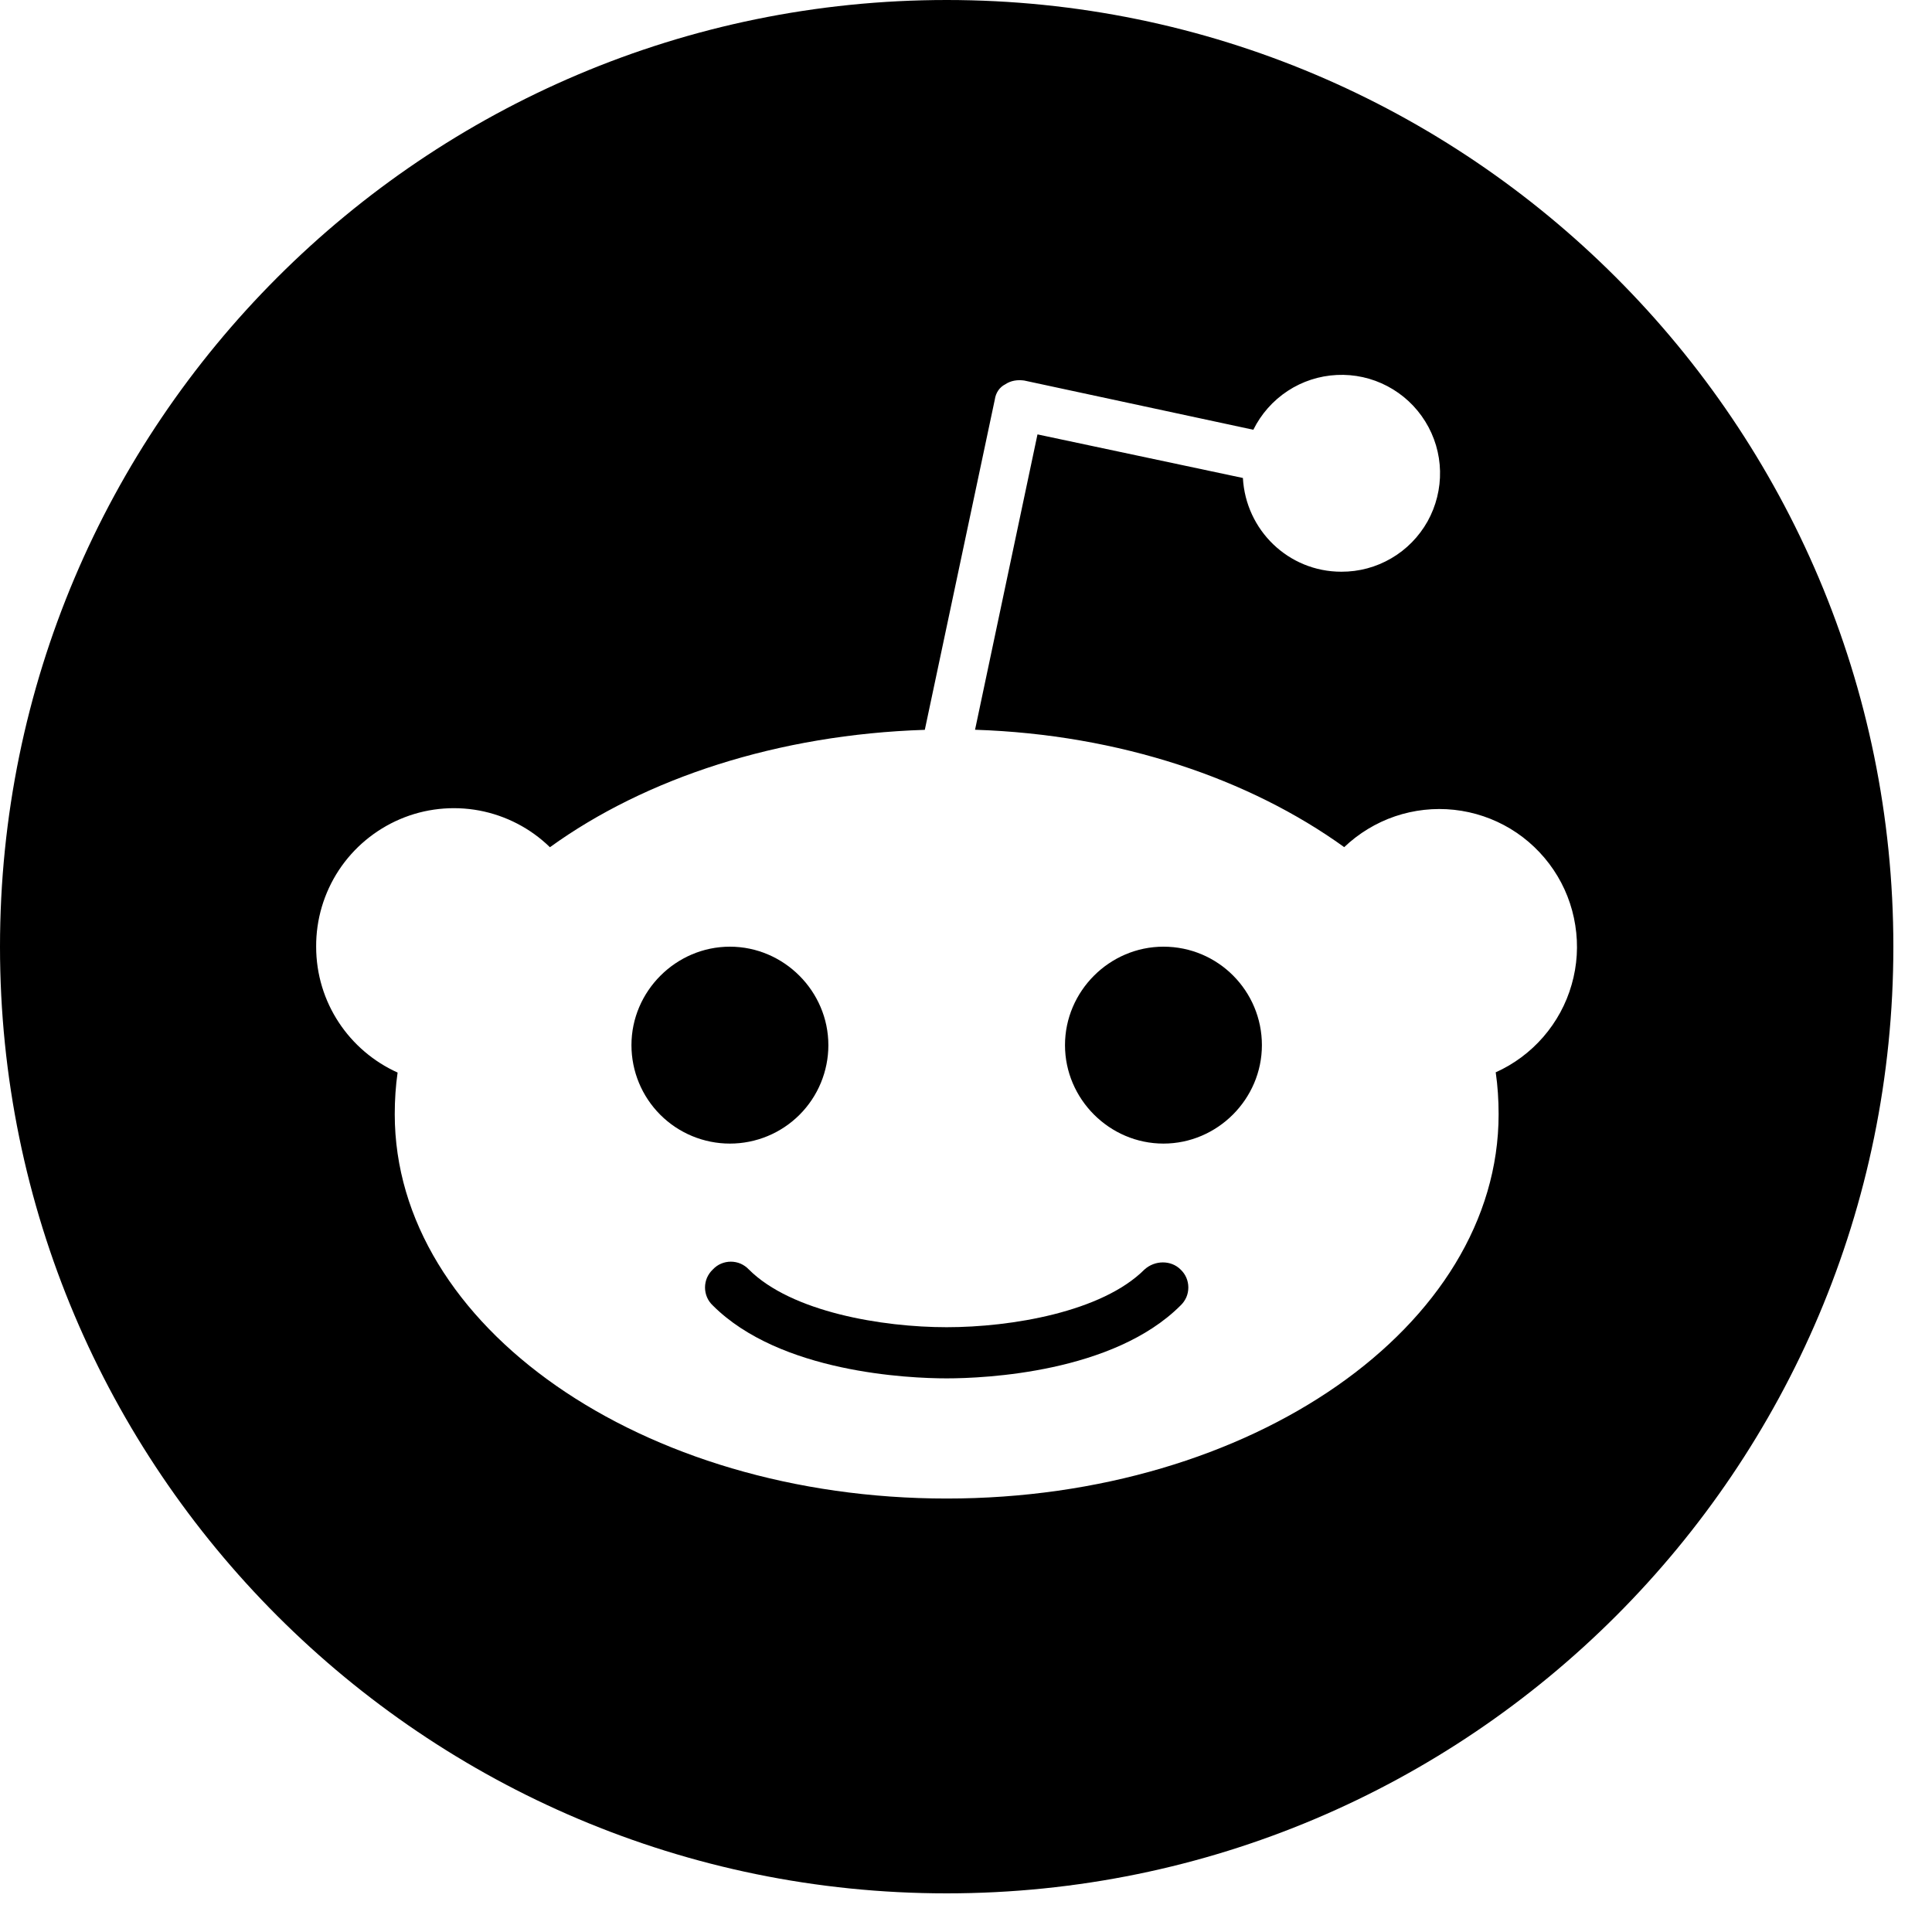 <svg xmlns="http://www.w3.org/2000/svg" fill="none" viewBox="0 0 25 25">
  <path fill="currentColor" d="M10.719 13.524c0-.698-.576-1.274-1.274-1.274-.698 0-1.274.576-1.274 1.274 0 .338.134.662.373.901.239.239.563.373.901.373s.662-.134.901-.373c.239-.239.373-.563.373-.901Zm4.091 2.903c-.551.551-1.727.747-2.56.747-.833 0-2.009-.196-2.56-.747-.03-.032-.066-.057-.106-.075-.04-.017-.083-.026-.127-.026-.044 0-.087.009-.127.026-.04.017-.076.043-.106.075-.032.03-.057.066-.075.106-.017.04-.026.083-.026.127 0 .044.009.087.026.127.017.04.043.076.075.106.87.87 2.536.943 3.026.943.49 0 2.156-.073 3.026-.943.032-.03.057-.066.075-.106.017-.04.026-.083.026-.127 0-.044-.009-.087-.026-.127-.017-.04-.043-.076-.075-.106-.122-.122-.331-.122-.466 0Zm.245-4.177c-.698 0-1.274.576-1.274 1.274 0 .698.576 1.274 1.274 1.274.698 0 1.274-.576 1.274-1.274 0-.698-.564-1.274-1.274-1.274Z"/>
  <path fill="currentColor" d="M12.25 0C5.488 0 0 5.488 0 12.25S5.488 24.5 12.25 24.5 24.5 19.012 24.5 12.25 19.012 0 12.25 0Zm7.105 13.879c.025.172.037.355.037.539 0 2.744-3.197 4.973-7.142 4.973s-7.142-2.229-7.142-4.973c0-.184.012-.367.037-.539-.625-.282-1.054-.906-1.054-1.629-.002-.351.1-.695.293-.989.193-.293.469-.523.792-.661.323-.138.68-.176 1.025-.112.345.065.664.23.915.475 1.237-.894 2.952-1.458 4.851-1.519l.906-4.275c.012-.086.061-.159.135-.196.073-.049.159-.061.245-.049l2.965.637c.101-.204.254-.377.444-.502.19-.125.41-.196.637-.207.227-.011.453.039.654.145.201.106.37.263.49.457.12.193.186.415.191.642.005.227-.051.452-.161.65-.111.198-.273.364-.469.478-.196.115-.419.175-.647.174-.686 0-1.237-.539-1.274-1.213l-2.658-.564-.808 3.822c1.874.061 3.553.637 4.777 1.519.188-.179.412-.315.658-.399.246-.083.507-.112.765-.084.258.028.507.112.729.246.222.134.412.316.557.531.145.215.241.46.281.717.041.257.025.519-.047.768-.071.25-.197.481-.367.677-.17.196-.381.353-.618.459Z"/>
</svg>
